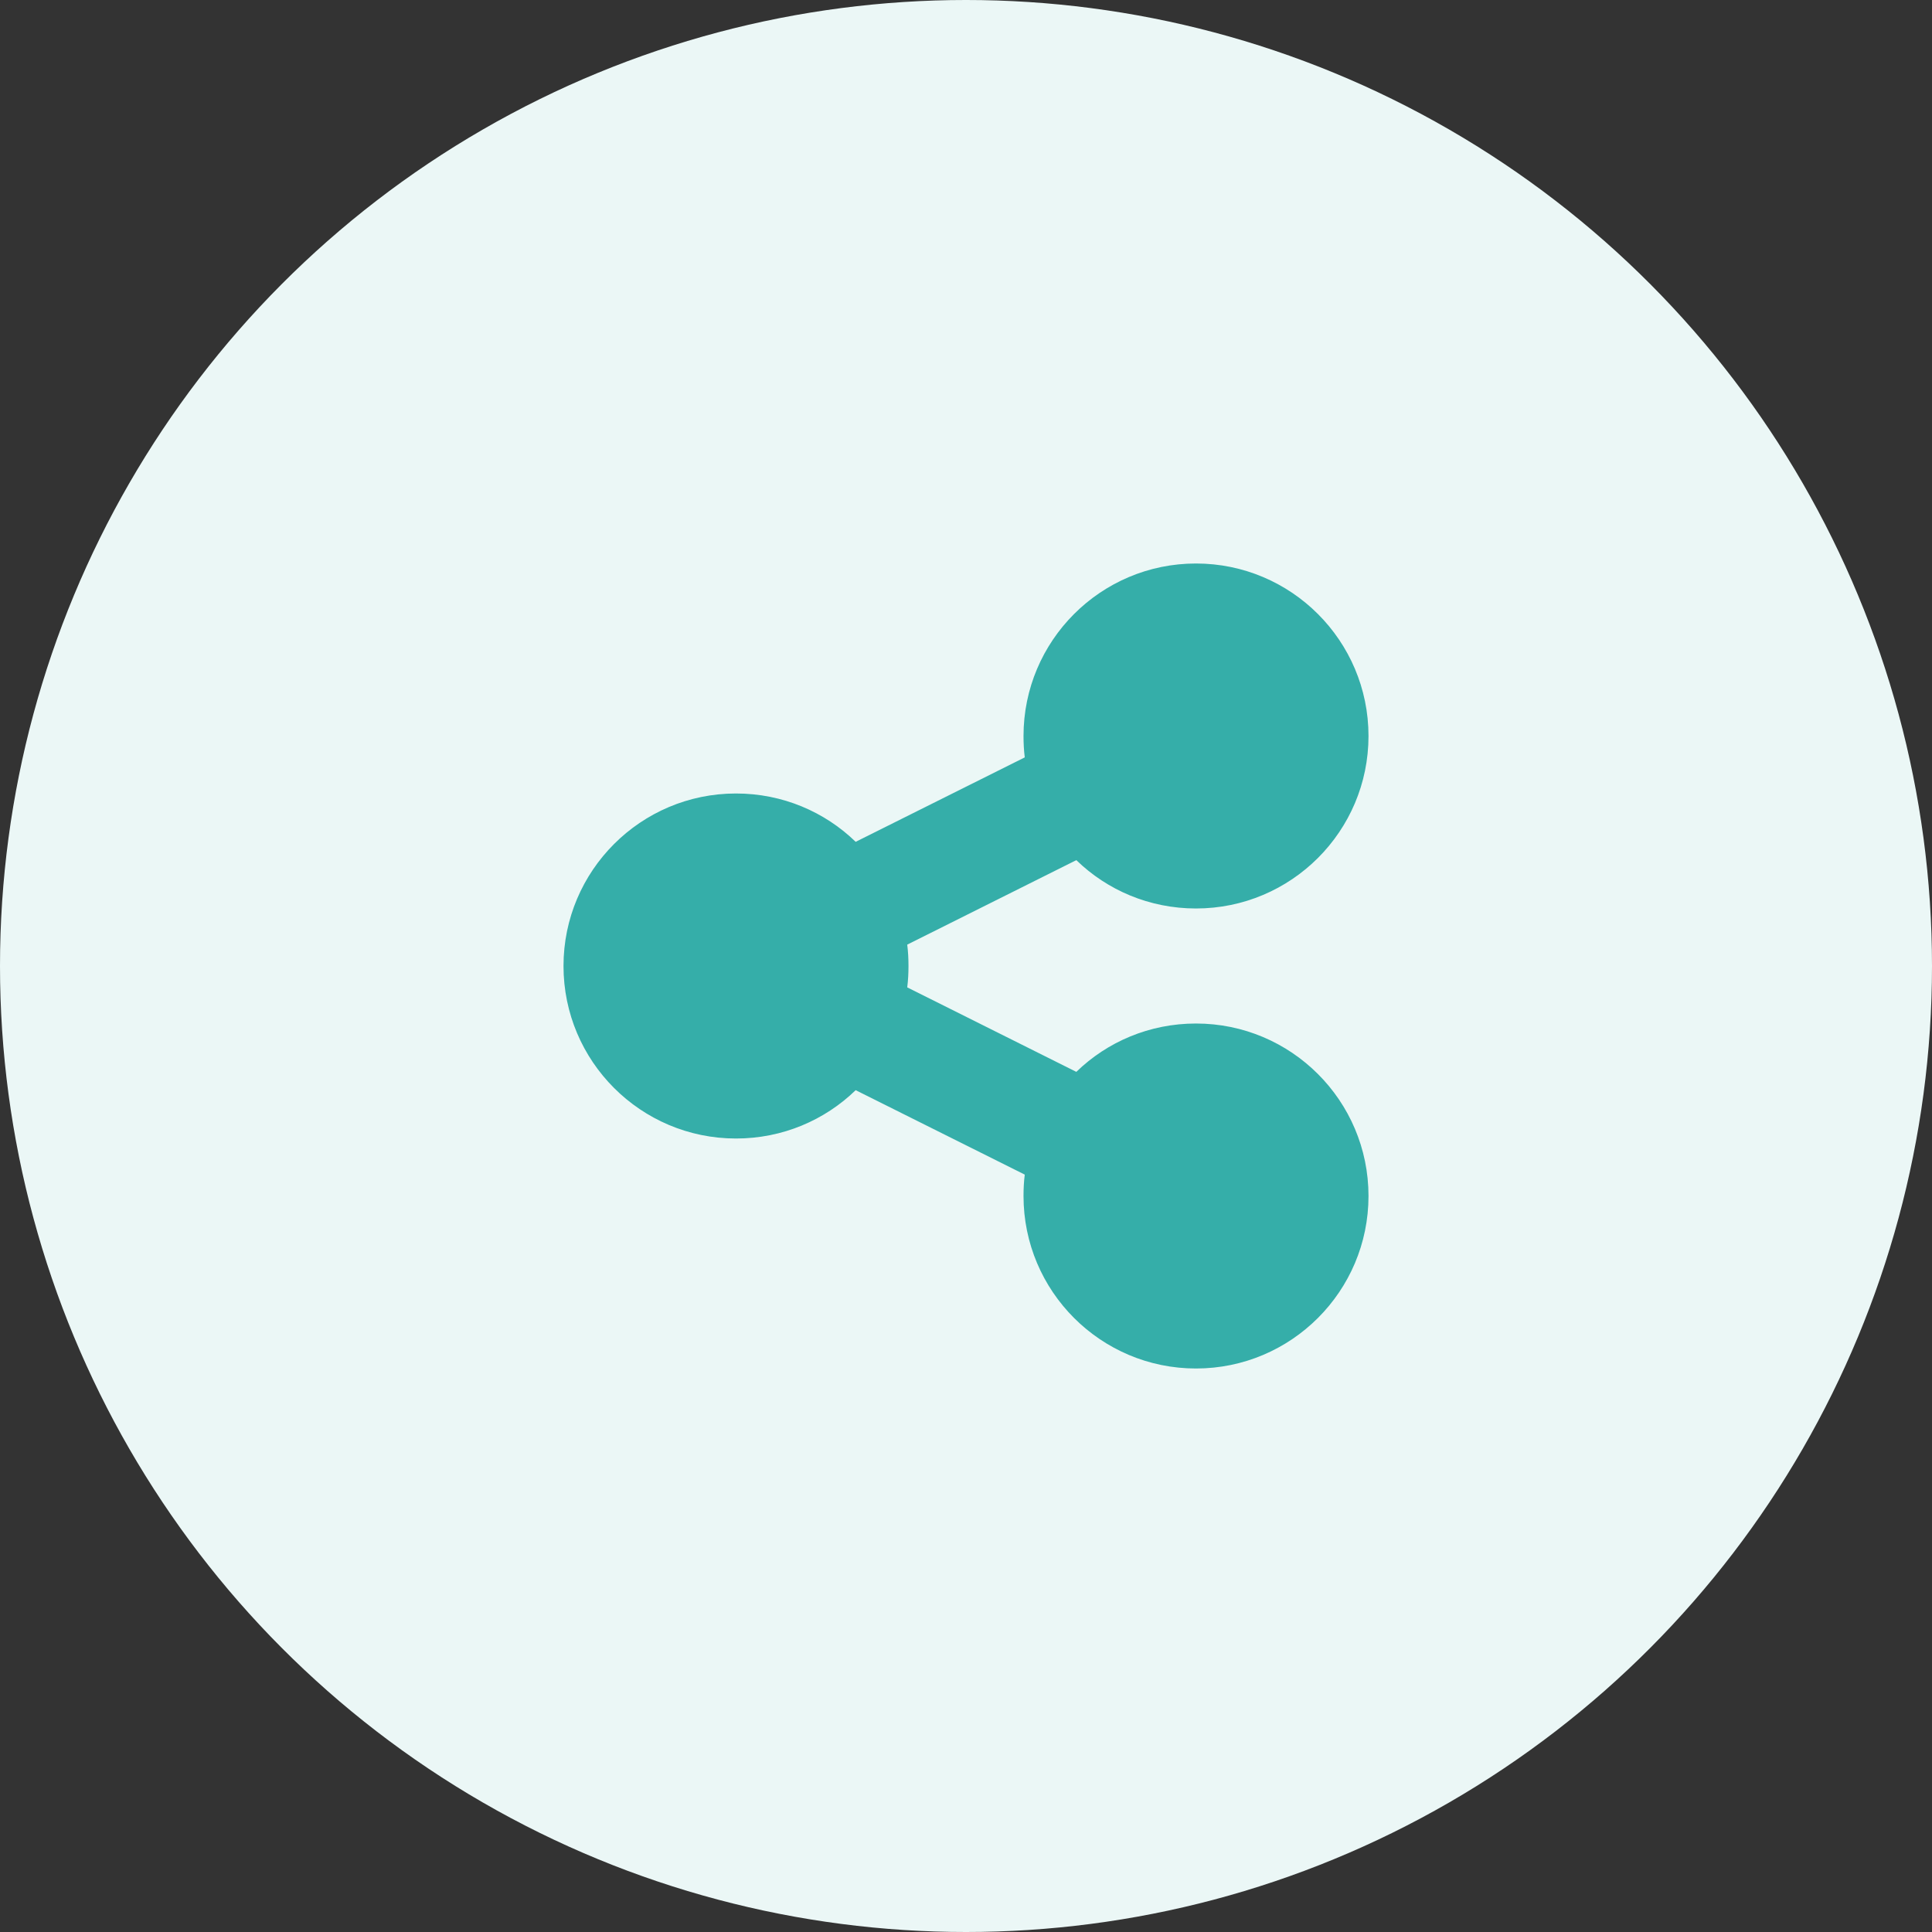 <svg width="48" height="48" viewBox="0 0 48 48" fill="none" xmlns="http://www.w3.org/2000/svg">
<rect x="0" y="0" width="48" height="48" fill="#333333" stroke="none"/>
<circle cx="24" cy="24" r="24" fill="#EBF7F6"/>
<g clip-path="url(#clip0_898_45350)">
<path d="M29.714 22.571C32.08 22.571 34 20.652 34 18.286C34 15.92 32.08 14 29.714 14C27.348 14 25.429 15.92 25.429 18.286C25.429 18.464 25.438 18.643 25.46 18.817L21.259 20.915C20.491 20.17 19.442 19.714 18.286 19.714C15.92 19.714 14 21.634 14 24C14 26.366 15.92 28.286 18.286 28.286C19.442 28.286 20.491 27.83 21.259 27.085L25.46 29.183C25.438 29.357 25.429 29.531 25.429 29.714C25.429 32.08 27.348 34 29.714 34C32.08 34 34 32.08 34 29.714C34 27.348 32.08 25.429 29.714 25.429C28.558 25.429 27.509 25.884 26.741 26.63L22.54 24.531C22.562 24.357 22.571 24.183 22.571 24C22.571 23.817 22.562 23.643 22.54 23.469L26.741 21.37C27.509 22.116 28.558 22.571 29.714 22.571Z" fill="#35AEA9"/>
</g>
<defs>
<clipPath id="clip0_898_45350">
<rect width="20" height="20" fill="white" transform="translate(14 14)"/>
</clipPath>
</defs>
</svg>
